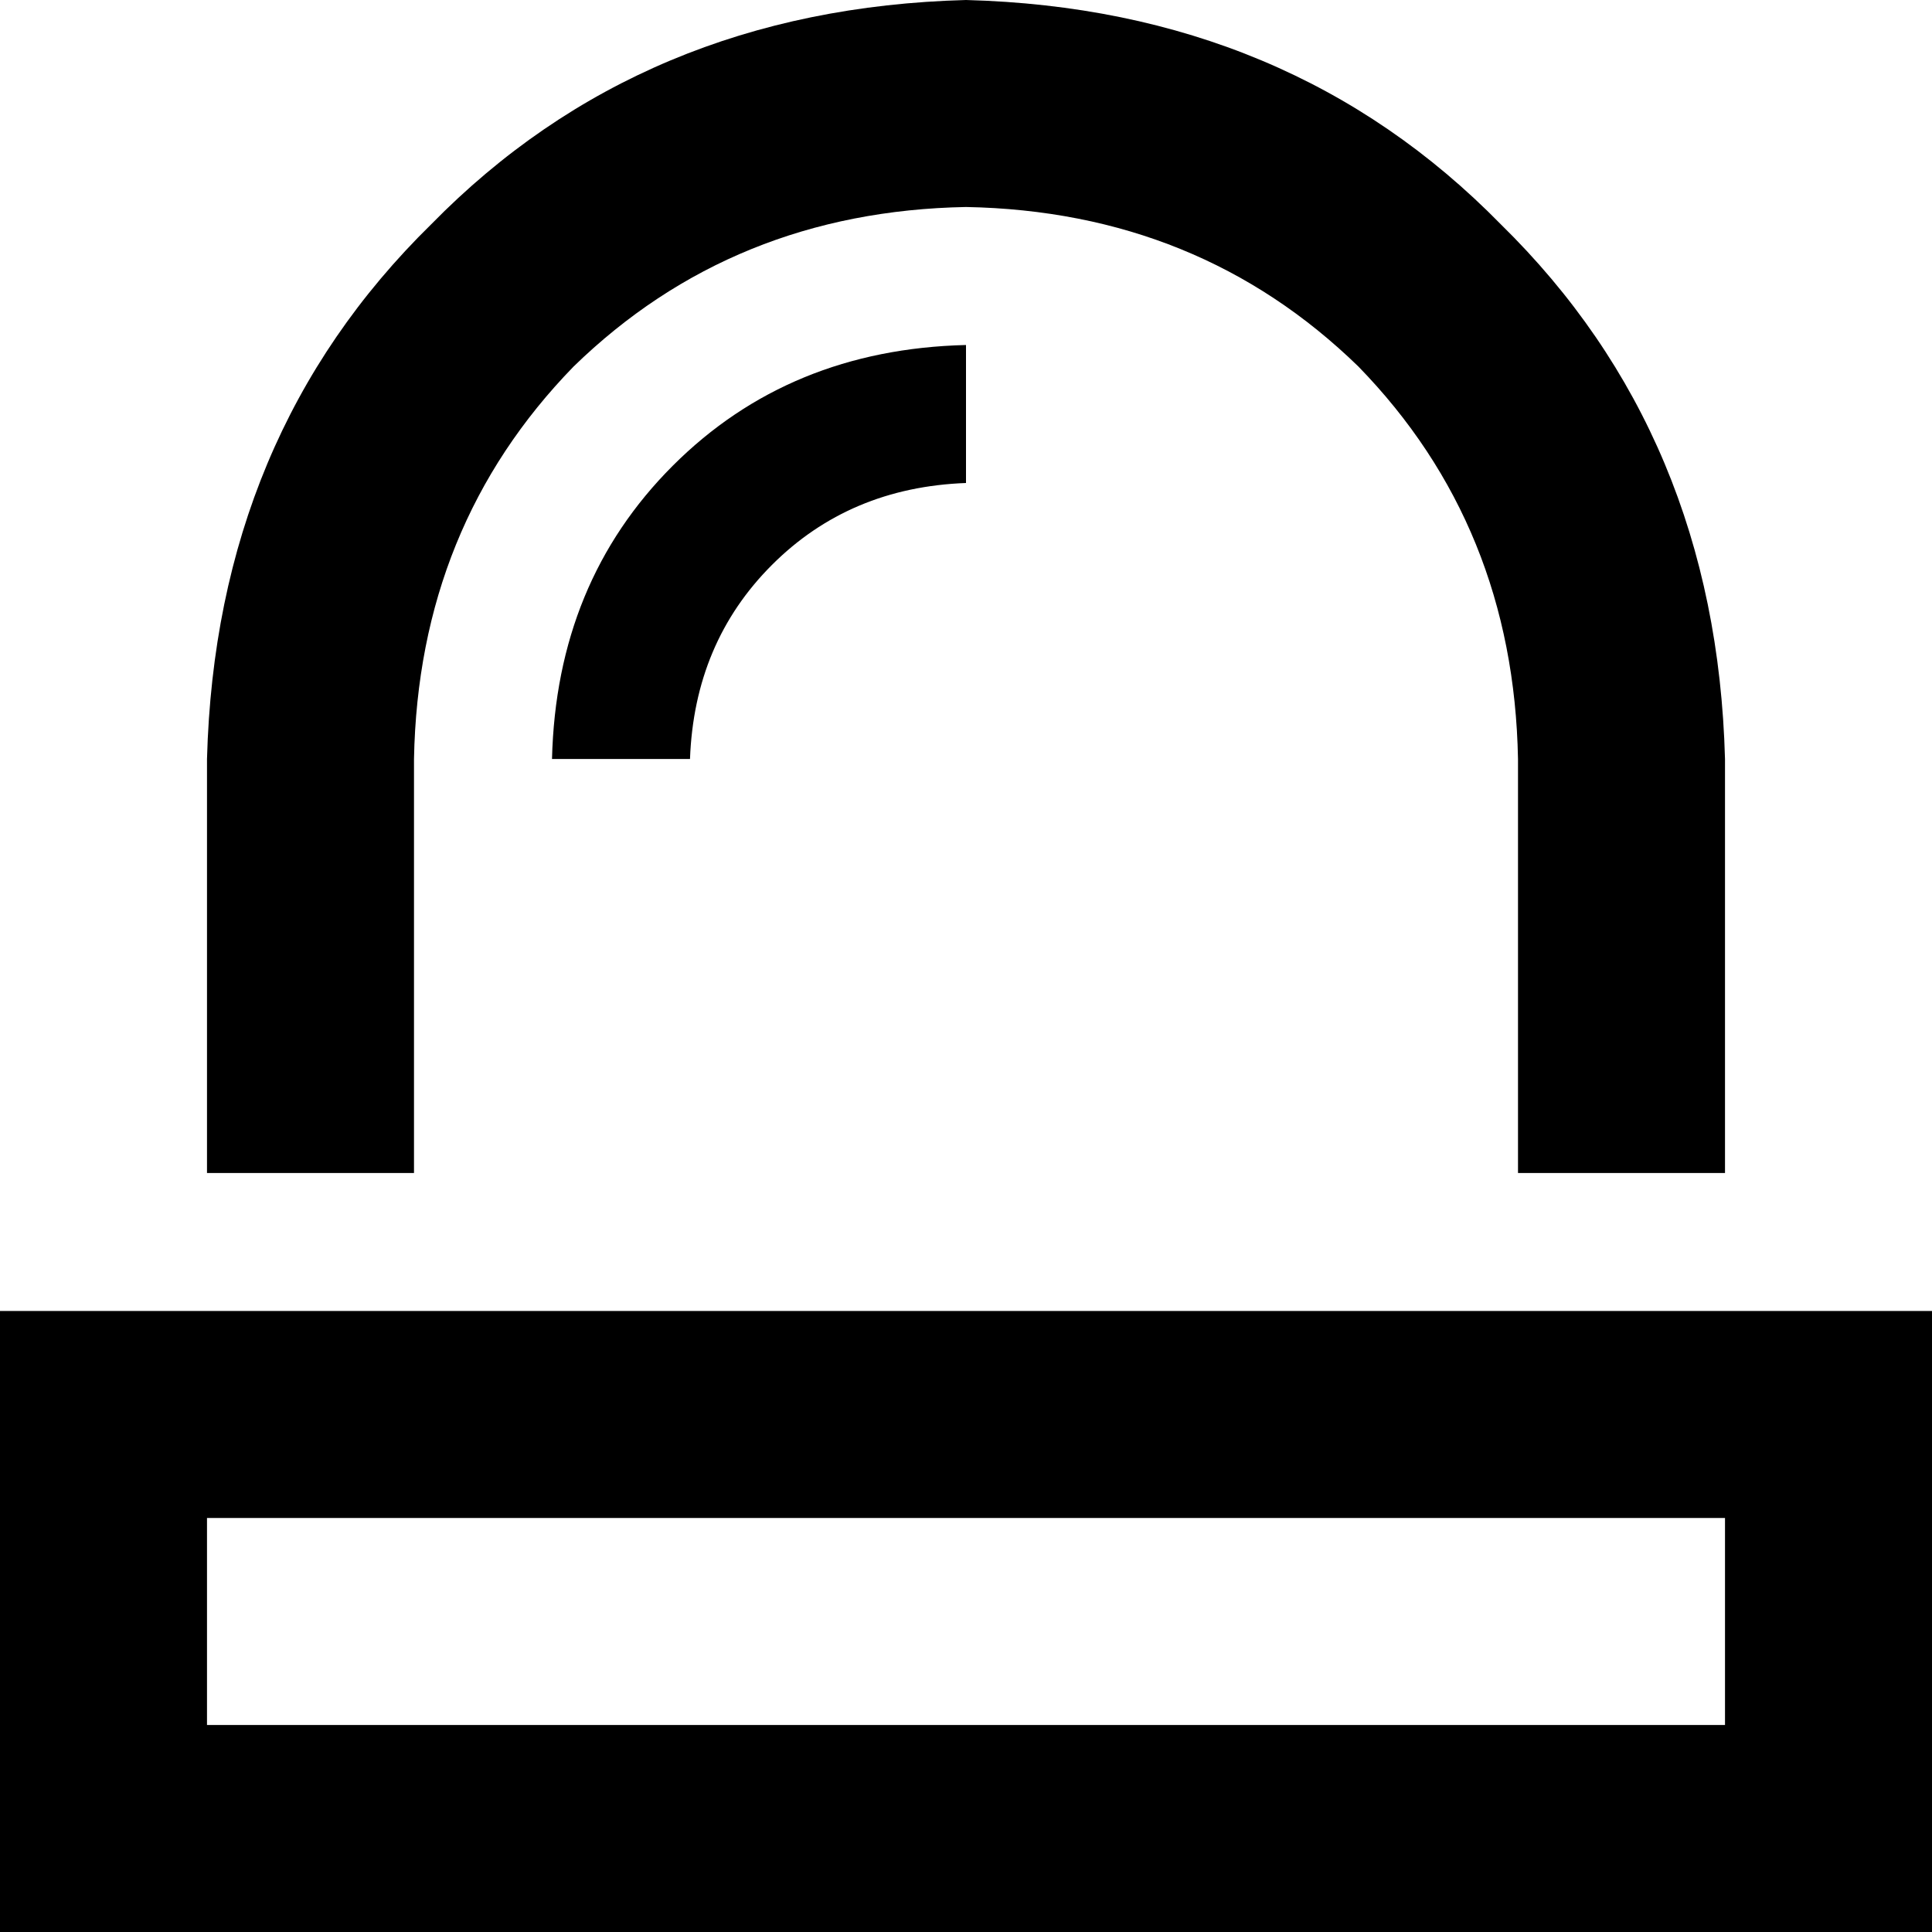 <svg xmlns="http://www.w3.org/2000/svg" viewBox="0 0 512 512">
  <path d="M 402.286 310.857 L 402.286 201.143 L 402.286 310.857 L 402.286 201.143 Q 401.143 139.429 360 97.143 Q 317.714 56 256 54.857 Q 194.286 56 152 97.143 Q 110.857 139.429 109.714 201.143 L 109.714 310.857 L 109.714 310.857 L 54.857 310.857 L 54.857 310.857 L 54.857 201.143 L 54.857 201.143 Q 57.143 115.429 114.286 59.429 Q 170.286 2.286 256 0 Q 341.714 2.286 397.714 59.429 Q 454.857 115.429 457.143 201.143 L 457.143 310.857 L 457.143 310.857 L 402.286 310.857 L 402.286 310.857 Z M 54.857 402.286 L 54.857 457.143 L 54.857 402.286 L 54.857 457.143 L 457.143 457.143 L 457.143 457.143 L 457.143 402.286 L 457.143 402.286 L 54.857 402.286 L 54.857 402.286 Z M 54.857 347.429 L 457.143 347.429 L 54.857 347.429 L 512 347.429 L 512 402.286 L 512 402.286 L 512 457.143 L 512 457.143 L 512 512 L 512 512 L 457.143 512 L 0 512 L 0 457.143 L 0 457.143 L 0 402.286 L 0 402.286 L 0 347.429 L 0 347.429 L 54.857 347.429 L 54.857 347.429 Z M 182.857 201.143 L 146.286 201.143 L 182.857 201.143 L 146.286 201.143 Q 147.429 154.286 178.286 123.429 Q 209.143 92.571 256 91.429 L 256 128 L 256 128 Q 225.143 129.143 204.571 149.714 Q 184 170.286 182.857 201.143 L 182.857 201.143 Z" />
</svg>